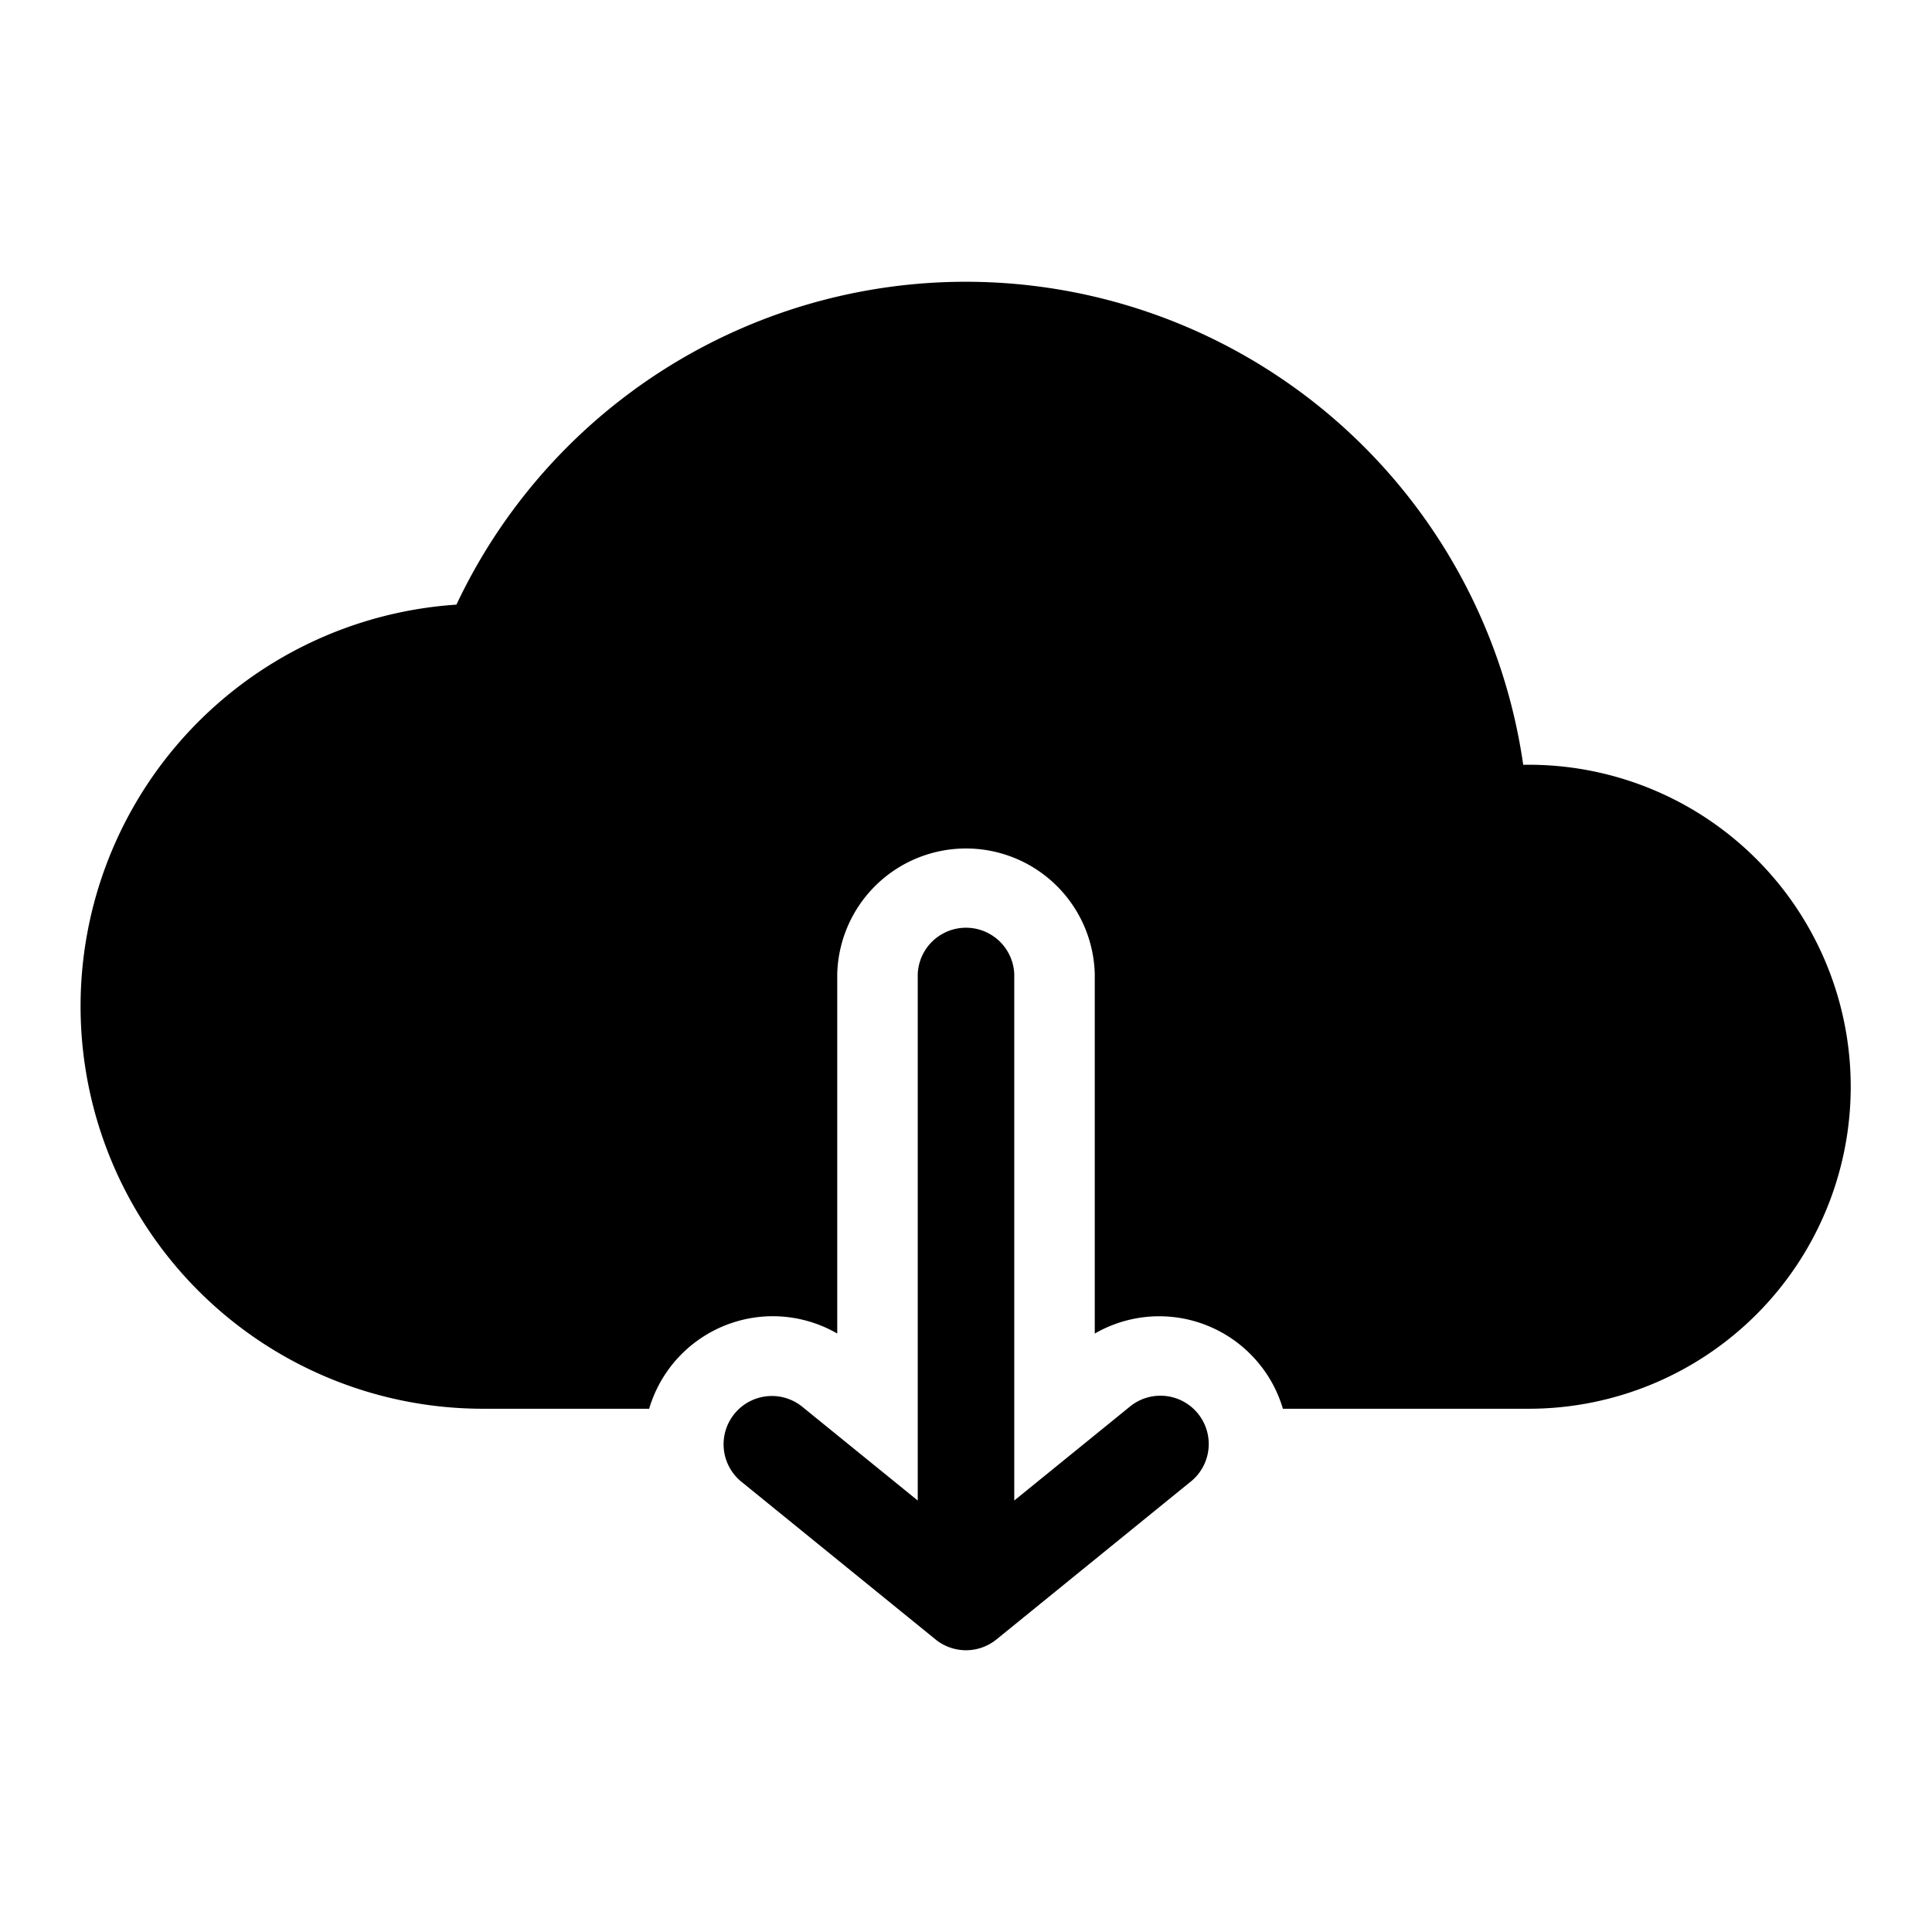 <?xml version="1.0" standalone="no"?><!DOCTYPE svg PUBLIC "-//W3C//DTD SVG 1.1//EN" "http://www.w3.org/Graphics/SVG/1.1/DTD/svg11.dtd"><svg t="1588841408501" class="icon" viewBox="0 0 1024 1024" version="1.1" xmlns="http://www.w3.org/2000/svg" p-id="2502" xmlns:xlink="http://www.w3.org/1999/xlink" width="200" height="200"><defs><style type="text/css"></style></defs><path d="M598.293 746.005l-60.715 49.301V516.267a25.6 25.6 0 0 0-51.157 0v279.04l-60.715-49.301a25.6 25.6 0 1 0-32.256 39.744l102.421 83.2a25.621 25.621 0 0 0 32.256 0l102.4-83.2a25.6 25.6 0 1 0-32.235-39.744z"  p-id="2503"></path><path d="M810.667 405.333c-1.131 0-2.24 0-3.328 0.043a298.496 298.496 0 0 0-565.419-84.907A213.333 213.333 0 0 0 256 746.667h88.064a68.416 68.416 0 0 1 65.515-49.045 68.48 68.48 0 0 1 34.176 9.173V516.267a68.267 68.267 0 0 1 136.491 0v190.549a68.267 68.267 0 0 1 87.168 16.085A67.541 67.541 0 0 1 679.957 746.667H810.667a170.667 170.667 0 0 0 0-341.333z"  p-id="2504"></path></svg>